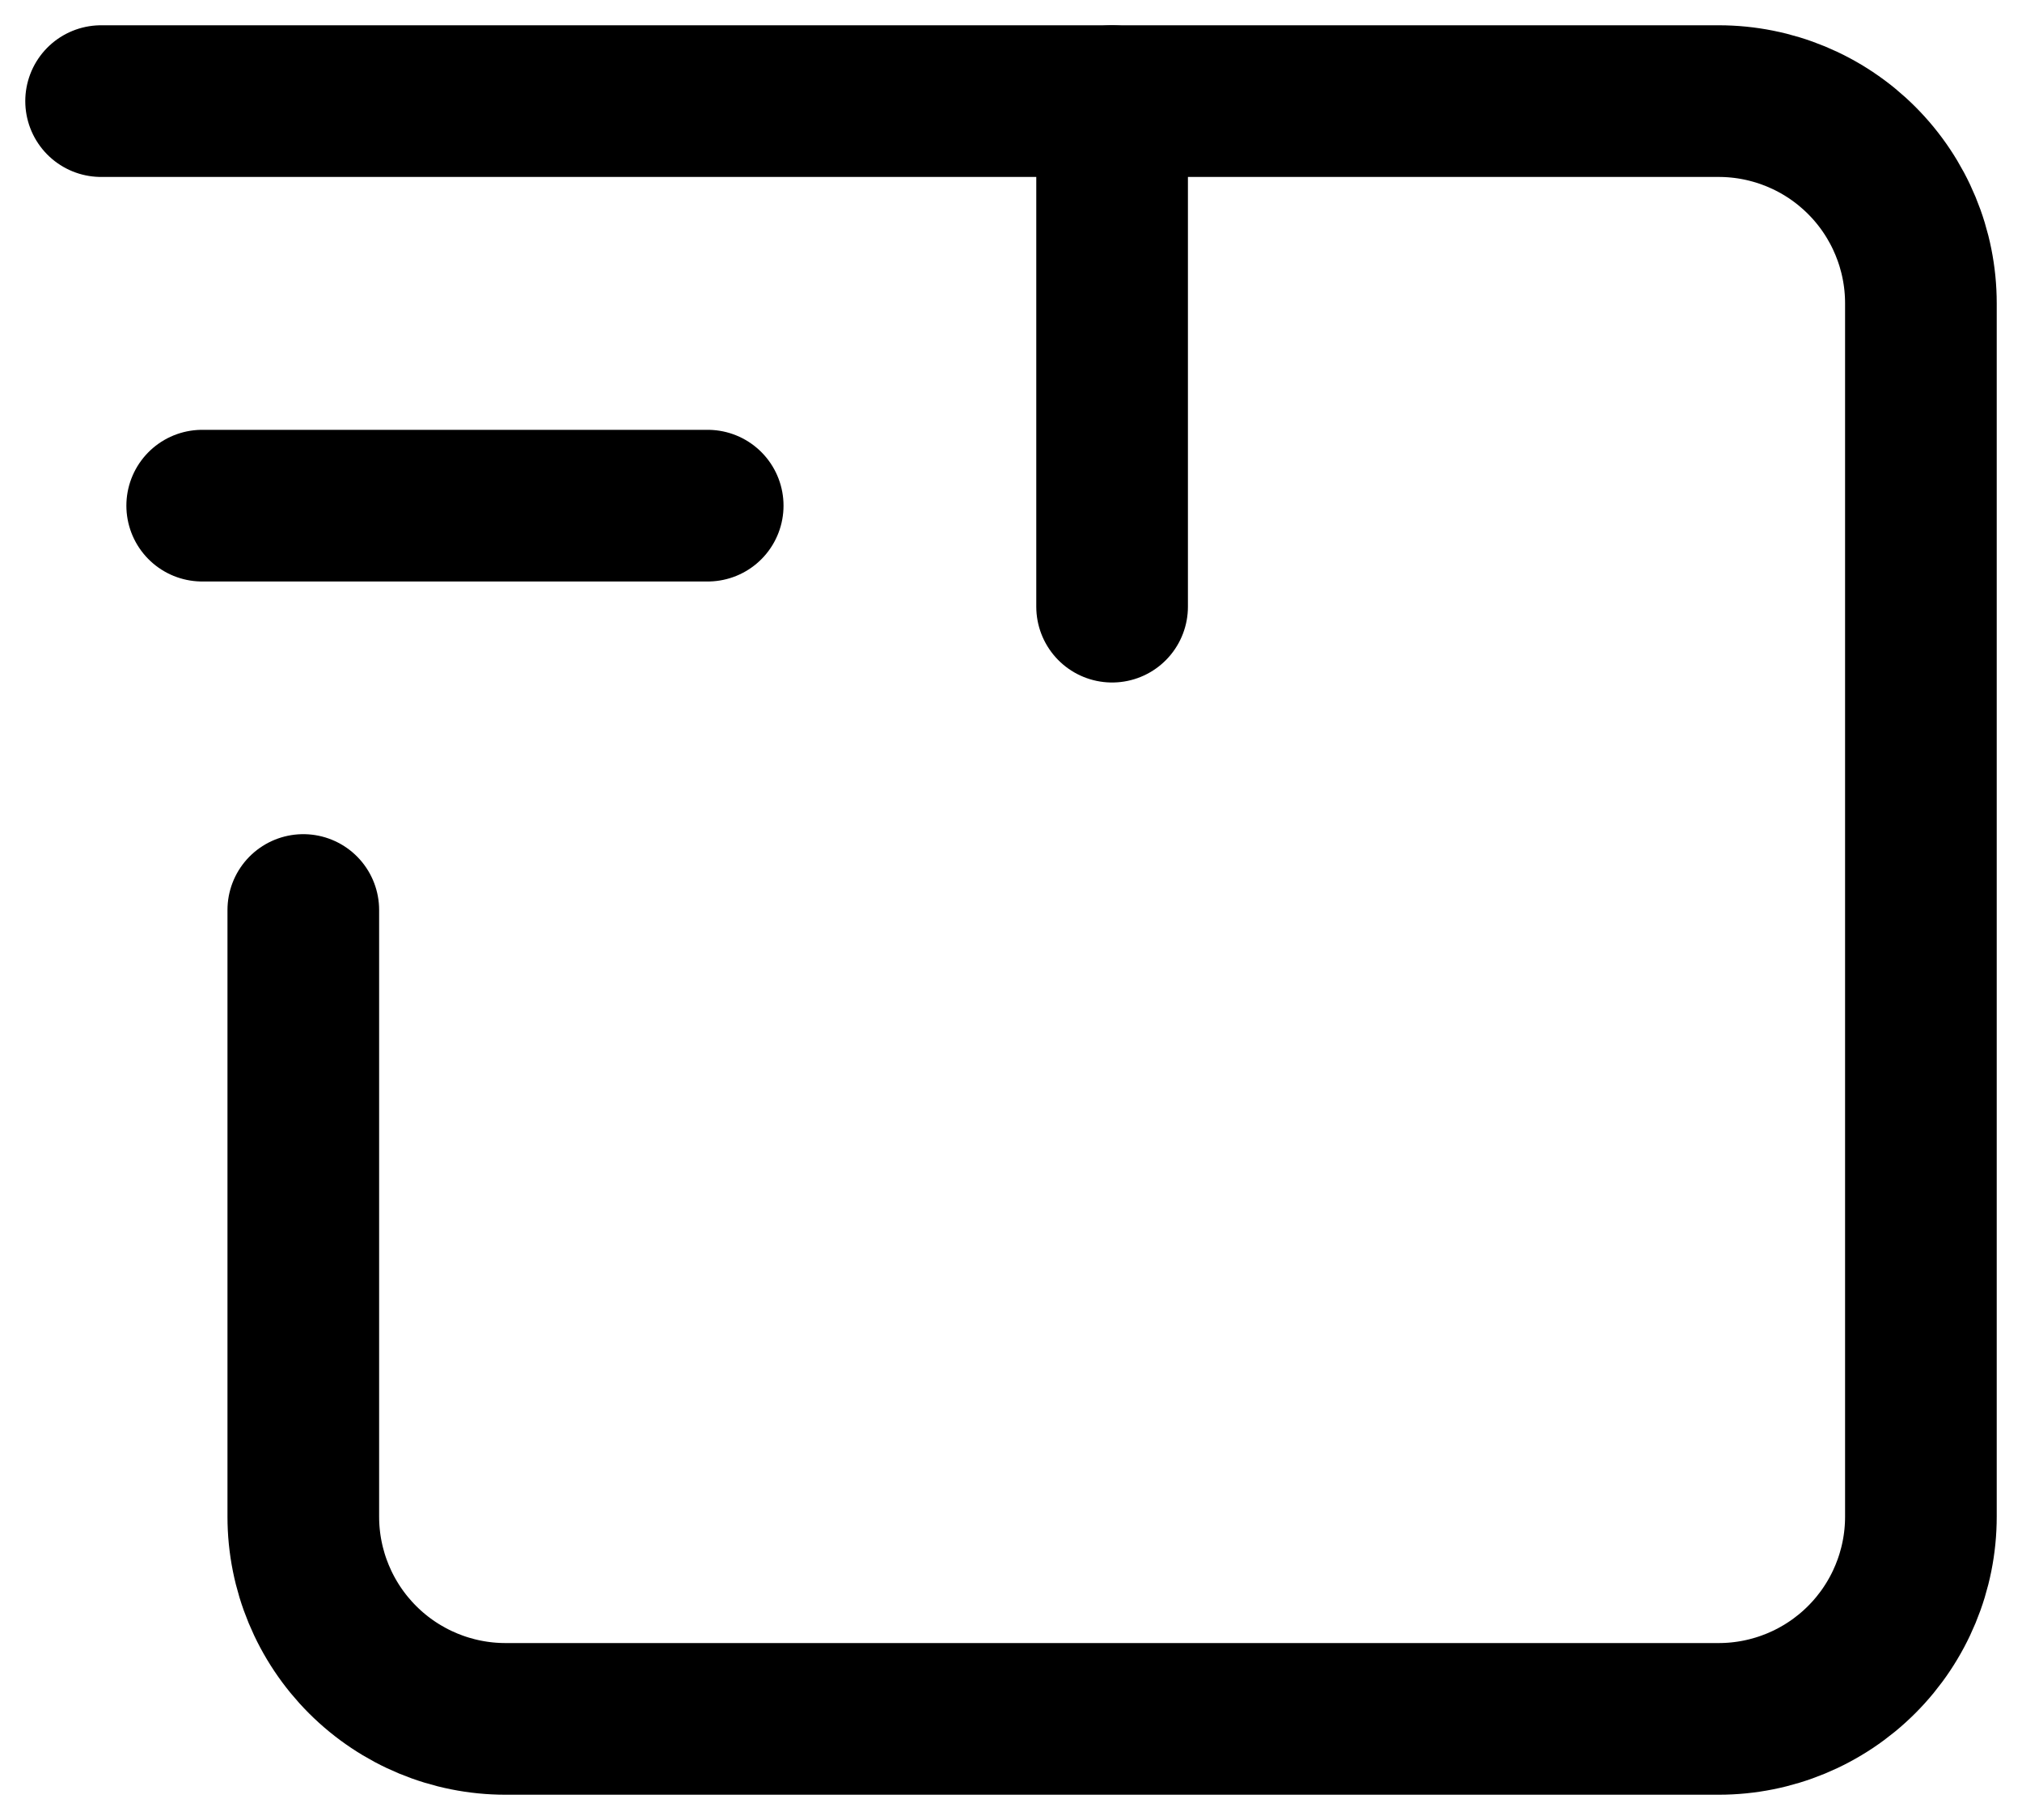 <svg width="20" height="18" viewBox="0 0 20 18" fill="none" xmlns="http://www.w3.org/2000/svg">
<path d="M1 1H17C17.53 1 18.039 1.211 18.414 1.586C18.789 1.961 19 2.47 19 3V15C19 15.53 18.789 16.039 18.414 16.414C18.039 16.789 17.53 17 17 17H5C4.47 17 3.961 16.789 3.586 16.414C3.211 16.039 3 15.53 3 15V9" stroke="black" stroke-width="1.5" stroke-linecap="round" stroke-linejoin="round"/>
<path d="M11 6V1" stroke="black" stroke-width="1.5" stroke-linecap="round" stroke-linejoin="round"/>
<path d="M7 5.001H2" stroke="black" stroke-width="1.5" stroke-linecap="round" stroke-linejoin="round"/>
</svg>

